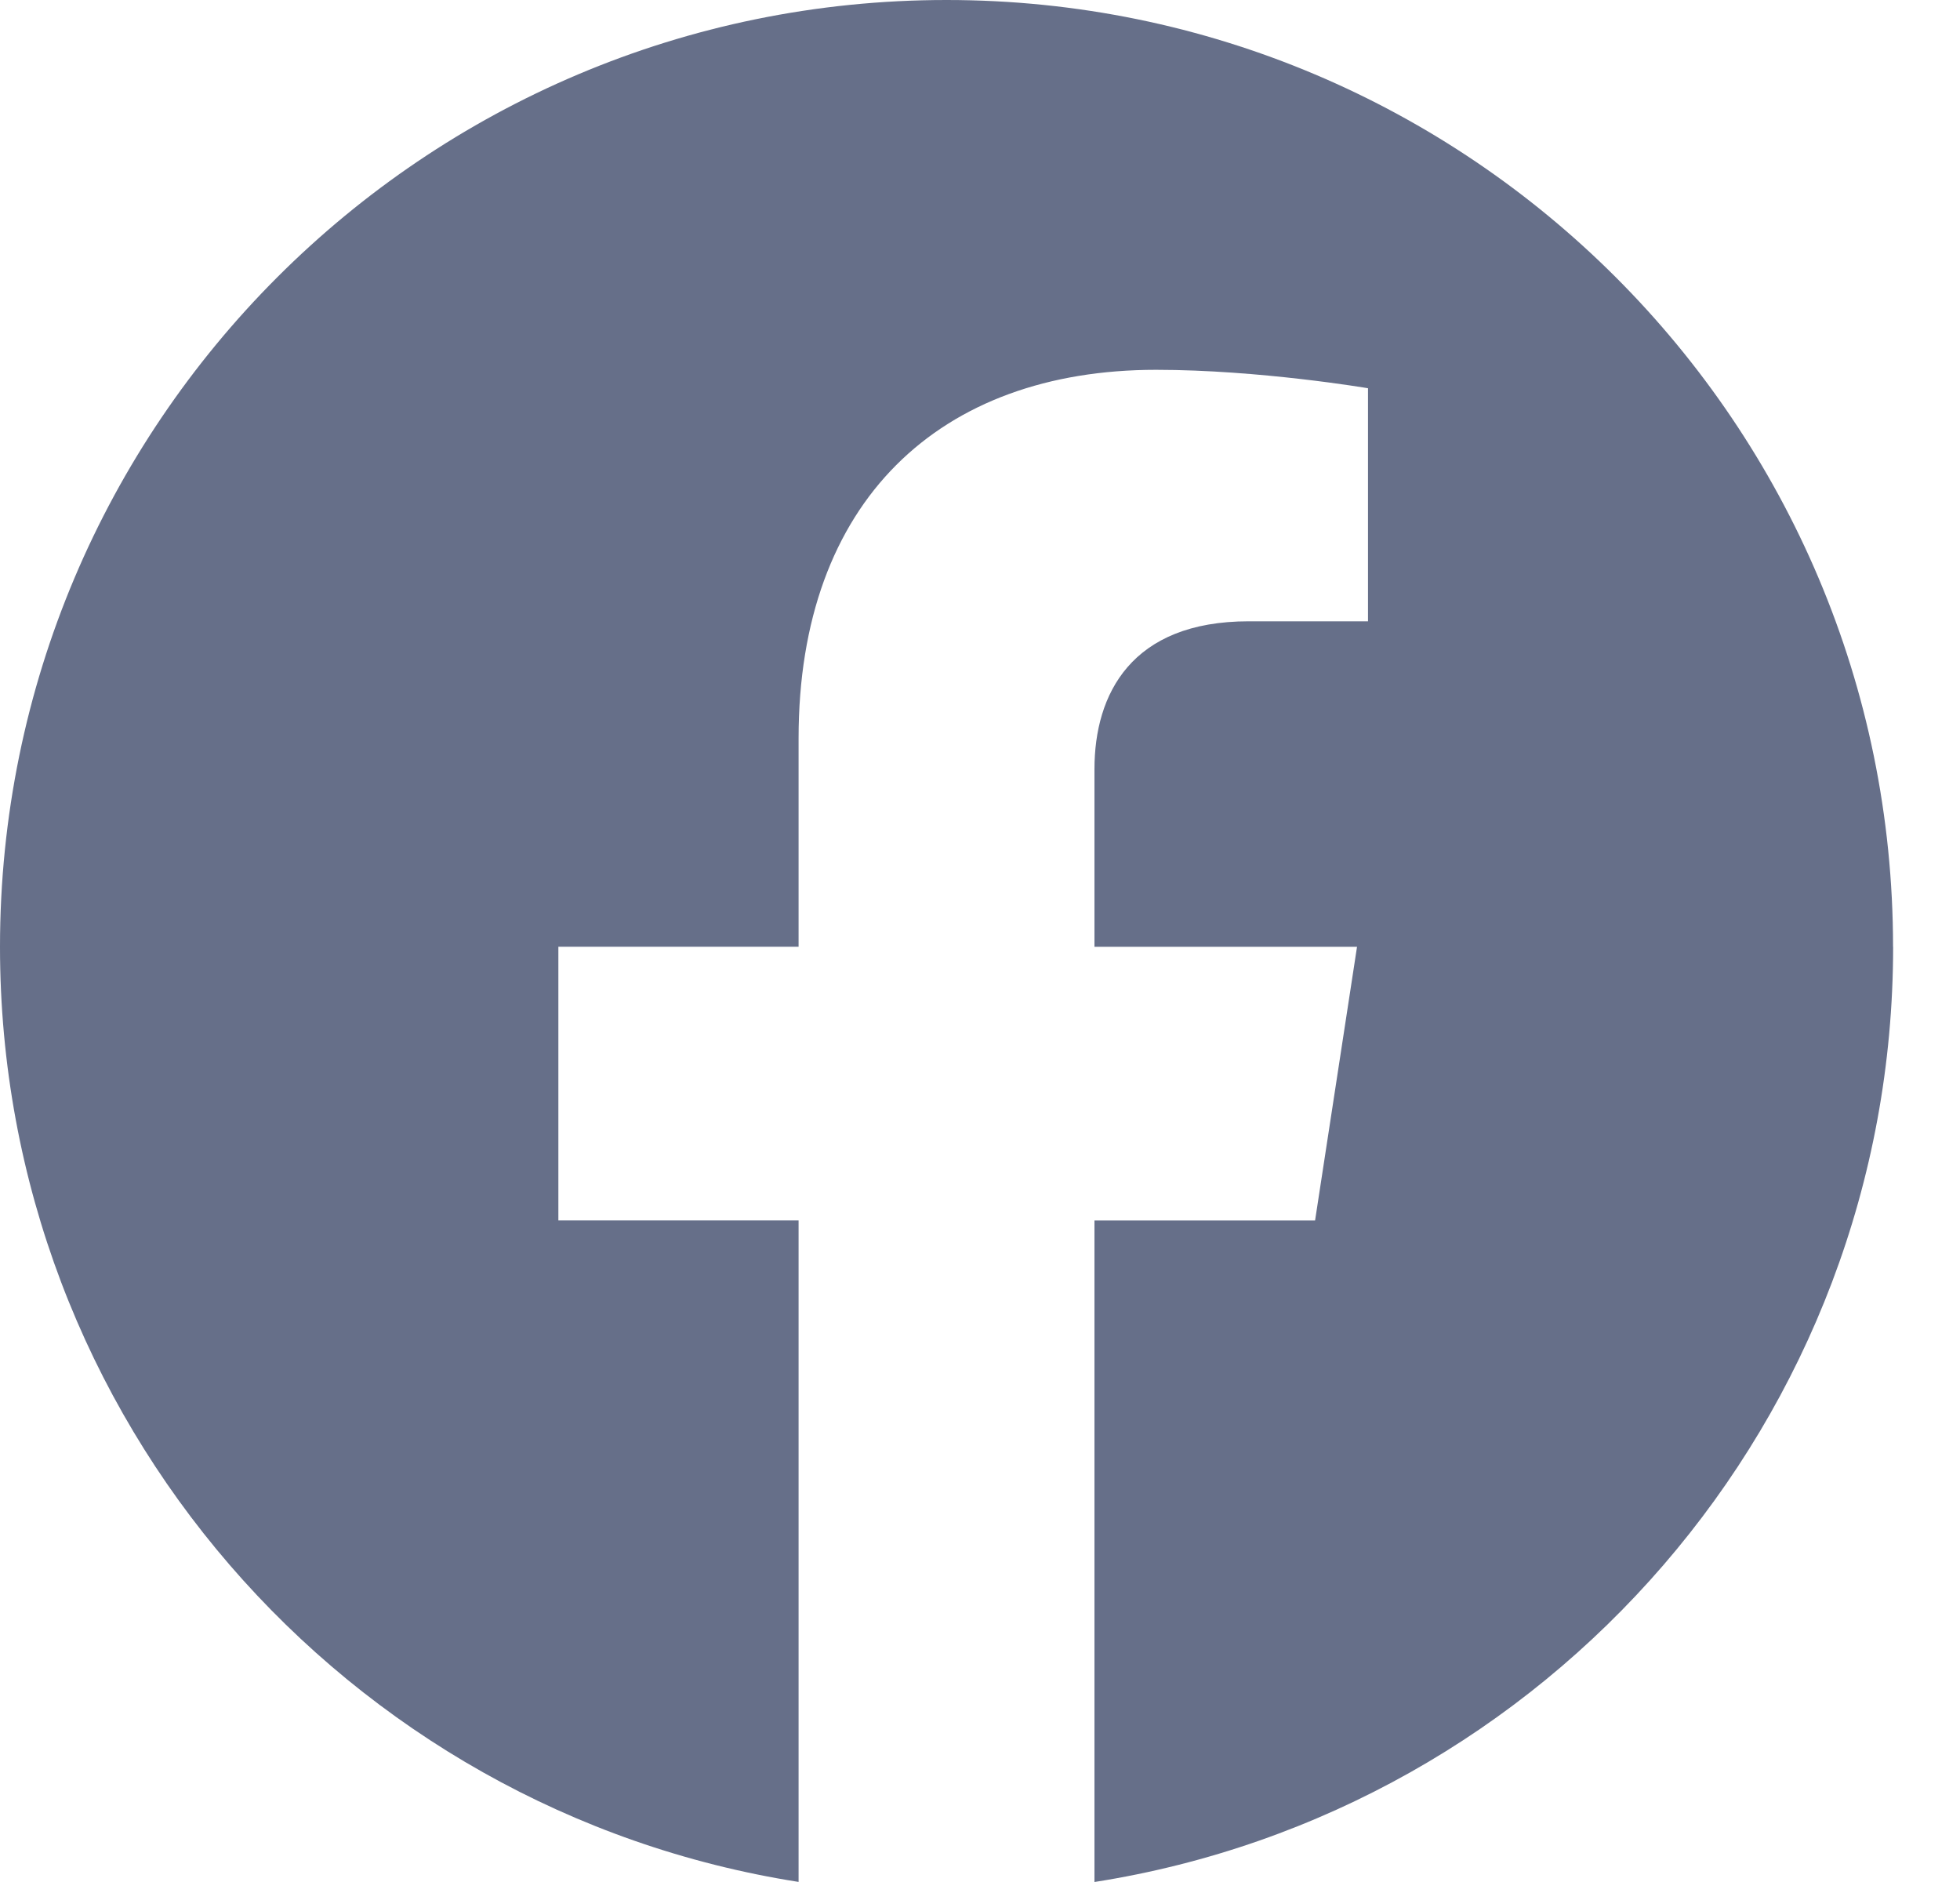 <svg width="25" height="24" viewBox="0 0 25 24" fill="none" xmlns="http://www.w3.org/2000/svg">
<path d="M24.146 12.074C24.146 5.405 18.741 0 12.073 0C5.405 0 0 5.405 0 12.074C0 18.099 4.415 23.093 10.186 23.999V15.563H7.122V12.073H10.186V9.414C10.186 6.387 11.989 4.716 14.746 4.716C16.067 4.716 17.449 4.951 17.449 4.951V7.923H15.928C14.428 7.923 13.96 8.853 13.96 9.808V12.074H17.309L16.774 15.564H13.96V24C19.732 23.095 24.147 18.1 24.147 12.074H24.146Z" fill="#666F89"/>
</svg>
